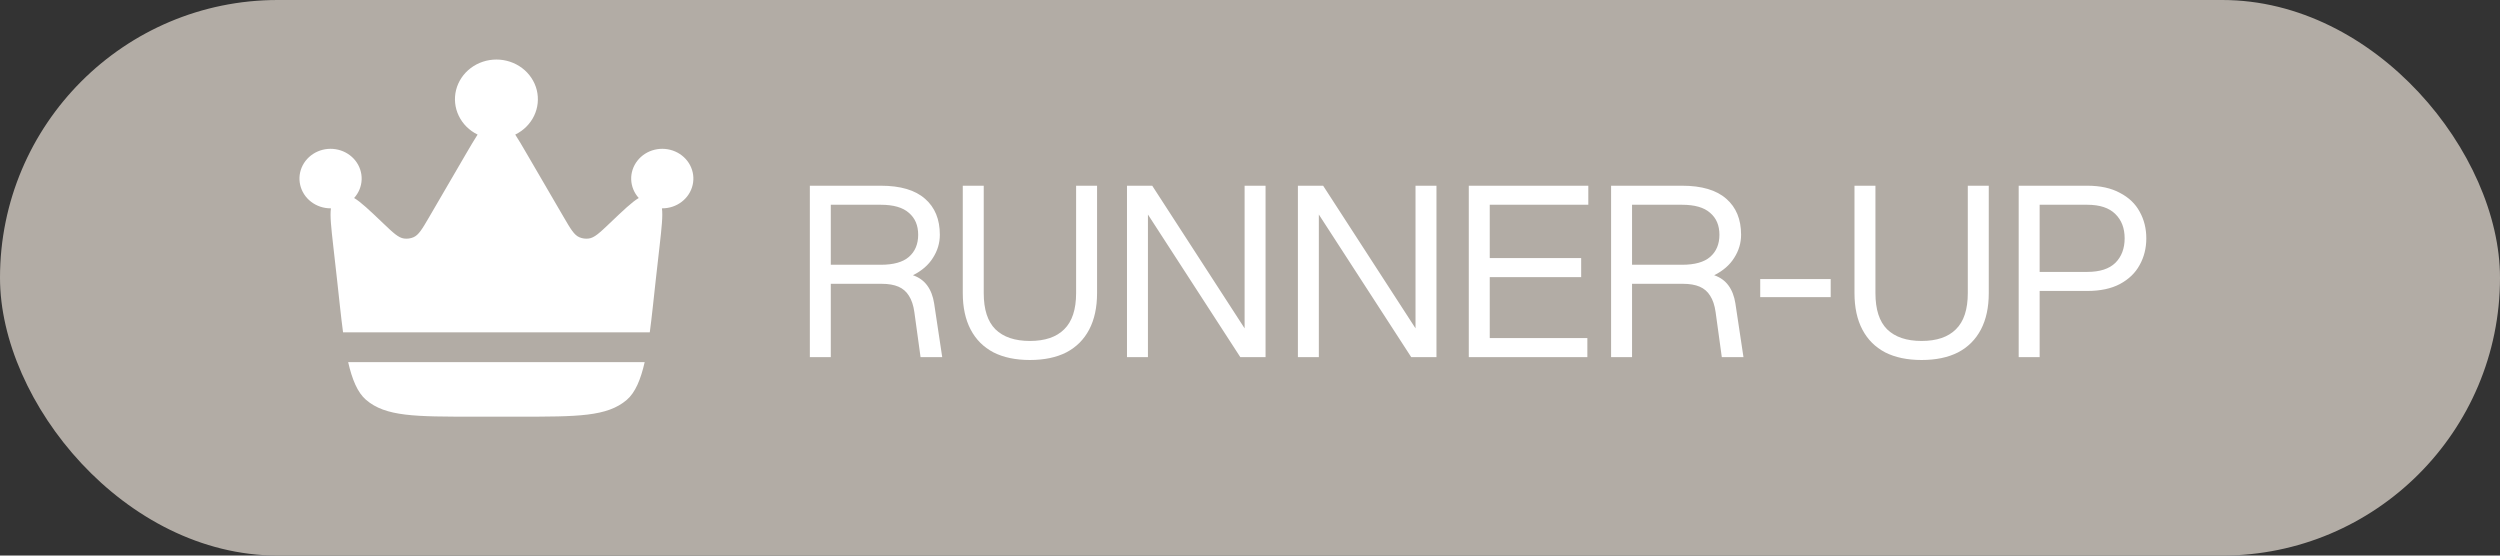 <svg width="126" height="28" viewBox="0 0 126 28" fill="none" xmlns="http://www.w3.org/2000/svg">
<rect x="0" y="0" width="126" height="28" fill="#333333" stroke="none"/>
<rect width="126" height="28" rx="14" fill="#B2ACA5"/>
<path d="M40.816 9.36H44.392C45.384 9.36 46.128 9.58 46.624 10.02C47.12 10.452 47.368 11.056 47.368 11.832C47.368 12.248 47.252 12.636 47.02 12.996C46.796 13.356 46.46 13.648 46.012 13.872C46.316 13.976 46.556 14.148 46.732 14.388C46.908 14.628 47.024 14.928 47.08 15.288L47.488 18H46.396L46.084 15.732C46.036 15.388 45.944 15.112 45.808 14.904C45.68 14.696 45.504 14.544 45.28 14.448C45.056 14.352 44.776 14.304 44.44 14.304H41.872V18H40.816V9.36ZM44.392 13.344C45.032 13.344 45.504 13.212 45.808 12.948C46.12 12.676 46.276 12.304 46.276 11.832C46.276 11.36 46.12 10.992 45.808 10.728C45.504 10.456 45.032 10.32 44.392 10.32H41.872V13.344H44.392ZM51.908 18.144C51.188 18.144 50.576 18.016 50.072 17.76C49.568 17.496 49.184 17.112 48.92 16.608C48.656 16.104 48.524 15.492 48.524 14.772V9.36H49.58V14.772C49.58 15.596 49.776 16.204 50.168 16.596C50.568 16.988 51.148 17.184 51.908 17.184C52.668 17.184 53.244 16.988 53.636 16.596C54.036 16.204 54.236 15.596 54.236 14.772V9.36H55.292V14.772C55.292 15.492 55.16 16.104 54.896 16.608C54.632 17.112 54.248 17.496 53.744 17.76C53.24 18.016 52.628 18.144 51.908 18.144ZM56.8 9.36H58.072L62.728 16.548V9.36H63.784V18H62.512L57.856 10.812V18H56.8V9.36ZM65.414 9.36H66.686L71.342 16.548V9.36H72.398V18H71.126L66.47 10.812V18H65.414V9.36ZM74.027 9.36H80.051V10.32H75.083V13.008H79.691V13.968H75.083V17.04H80.003V18H74.027V9.36ZM81.199 9.36H84.775C85.767 9.36 86.511 9.58 87.007 10.02C87.503 10.452 87.751 11.056 87.751 11.832C87.751 12.248 87.635 12.636 87.403 12.996C87.179 13.356 86.843 13.648 86.395 13.872C86.699 13.976 86.939 14.148 87.115 14.388C87.291 14.628 87.407 14.928 87.463 15.288L87.871 18H86.779L86.467 15.732C86.419 15.388 86.327 15.112 86.191 14.904C86.063 14.696 85.887 14.544 85.663 14.448C85.439 14.352 85.159 14.304 84.823 14.304H82.255V18H81.199V9.36ZM84.775 13.344C85.415 13.344 85.887 13.212 86.191 12.948C86.503 12.676 86.659 12.304 86.659 11.832C86.659 11.36 86.503 10.992 86.191 10.728C85.887 10.456 85.415 10.32 84.775 10.32H82.255V13.344H84.775ZM88.715 14.064H92.267V14.976H88.715V14.064ZM96.85 18.144C96.129 18.144 95.517 18.016 95.013 17.76C94.51 17.496 94.126 17.112 93.862 16.608C93.597 16.104 93.466 15.492 93.466 14.772V9.36H94.522V14.772C94.522 15.596 94.718 16.204 95.109 16.596C95.51 16.988 96.09 17.184 96.85 17.184C97.609 17.184 98.186 16.988 98.578 16.596C98.978 16.204 99.177 15.596 99.177 14.772V9.36H100.234V14.772C100.234 15.492 100.102 16.104 99.838 16.608C99.573 17.112 99.189 17.496 98.686 17.76C98.181 18.016 97.57 18.144 96.85 18.144ZM101.742 9.36H105.198C105.854 9.36 106.402 9.48 106.842 9.72C107.29 9.952 107.622 10.268 107.838 10.668C108.062 11.068 108.174 11.516 108.174 12.012C108.174 12.508 108.062 12.956 107.838 13.356C107.622 13.756 107.29 14.076 106.842 14.316C106.402 14.548 105.854 14.664 105.198 14.664H102.798V18H101.742V9.36ZM105.198 13.704C105.83 13.704 106.302 13.552 106.614 13.248C106.926 12.936 107.082 12.524 107.082 12.012C107.082 11.5 106.926 11.092 106.614 10.788C106.302 10.476 105.83 10.32 105.198 10.32H102.798V13.704H105.198Z" fill="white"/>
<path d="M33.052 14.093L33.245 12.388C33.346 11.478 33.414 10.878 33.361 10.5H33.379C33.737 10.5 34.084 10.383 34.362 10.168C34.641 9.953 34.834 9.654 34.91 9.319C34.987 8.985 34.941 8.636 34.781 8.329C34.621 8.023 34.357 7.779 34.031 7.636C33.706 7.494 33.34 7.462 32.993 7.546C32.646 7.63 32.34 7.826 32.126 8.099C31.911 8.373 31.8 8.709 31.812 9.051C31.825 9.393 31.959 9.721 32.192 9.98C31.852 10.181 31.407 10.606 30.737 11.245C30.219 11.738 29.961 11.984 29.673 12.022C29.513 12.043 29.35 12.021 29.203 11.959C28.937 11.847 28.76 11.543 28.405 10.934L26.535 7.725C26.316 7.35 26.134 7.035 25.968 6.783C26.387 6.579 26.721 6.246 26.918 5.838C27.114 5.43 27.161 4.971 27.052 4.534C26.942 4.097 26.682 3.708 26.314 3.43C25.945 3.152 25.489 3.001 25.02 3.001C24.55 3.001 24.094 3.152 23.726 3.43C23.357 3.708 23.097 4.097 22.987 4.534C22.878 4.971 22.925 5.43 23.122 5.838C23.318 6.246 23.652 6.579 24.071 6.783C23.906 7.036 23.723 7.35 23.503 7.725L21.634 10.934C21.279 11.543 21.101 11.847 20.835 11.959C20.688 12.021 20.525 12.043 20.365 12.022C20.078 11.984 19.82 11.738 19.303 11.245C18.633 10.606 18.188 10.181 17.847 9.98C18.081 9.721 18.215 9.393 18.227 9.051C18.239 8.709 18.128 8.373 17.914 8.099C17.699 7.826 17.393 7.63 17.046 7.546C16.699 7.462 16.333 7.494 16.008 7.636C15.683 7.779 15.418 8.023 15.258 8.329C15.098 8.636 15.053 8.985 15.129 9.319C15.205 9.654 15.398 9.953 15.677 10.168C15.955 10.383 16.302 10.5 16.66 10.5H16.679C16.625 10.878 16.693 11.479 16.795 12.388L16.987 14.093C17.093 15.039 17.181 15.94 17.29 16.75H32.749C32.858 15.94 32.946 15.04 33.052 14.093ZM23.883 21H26.157C29.12 21 30.602 21 31.59 20.153C32.022 19.783 32.295 19.117 32.492 18.25H17.547C17.744 19.117 18.017 19.784 18.449 20.153C19.437 21 20.919 21 23.883 21Z" fill="white"/>
</svg>
